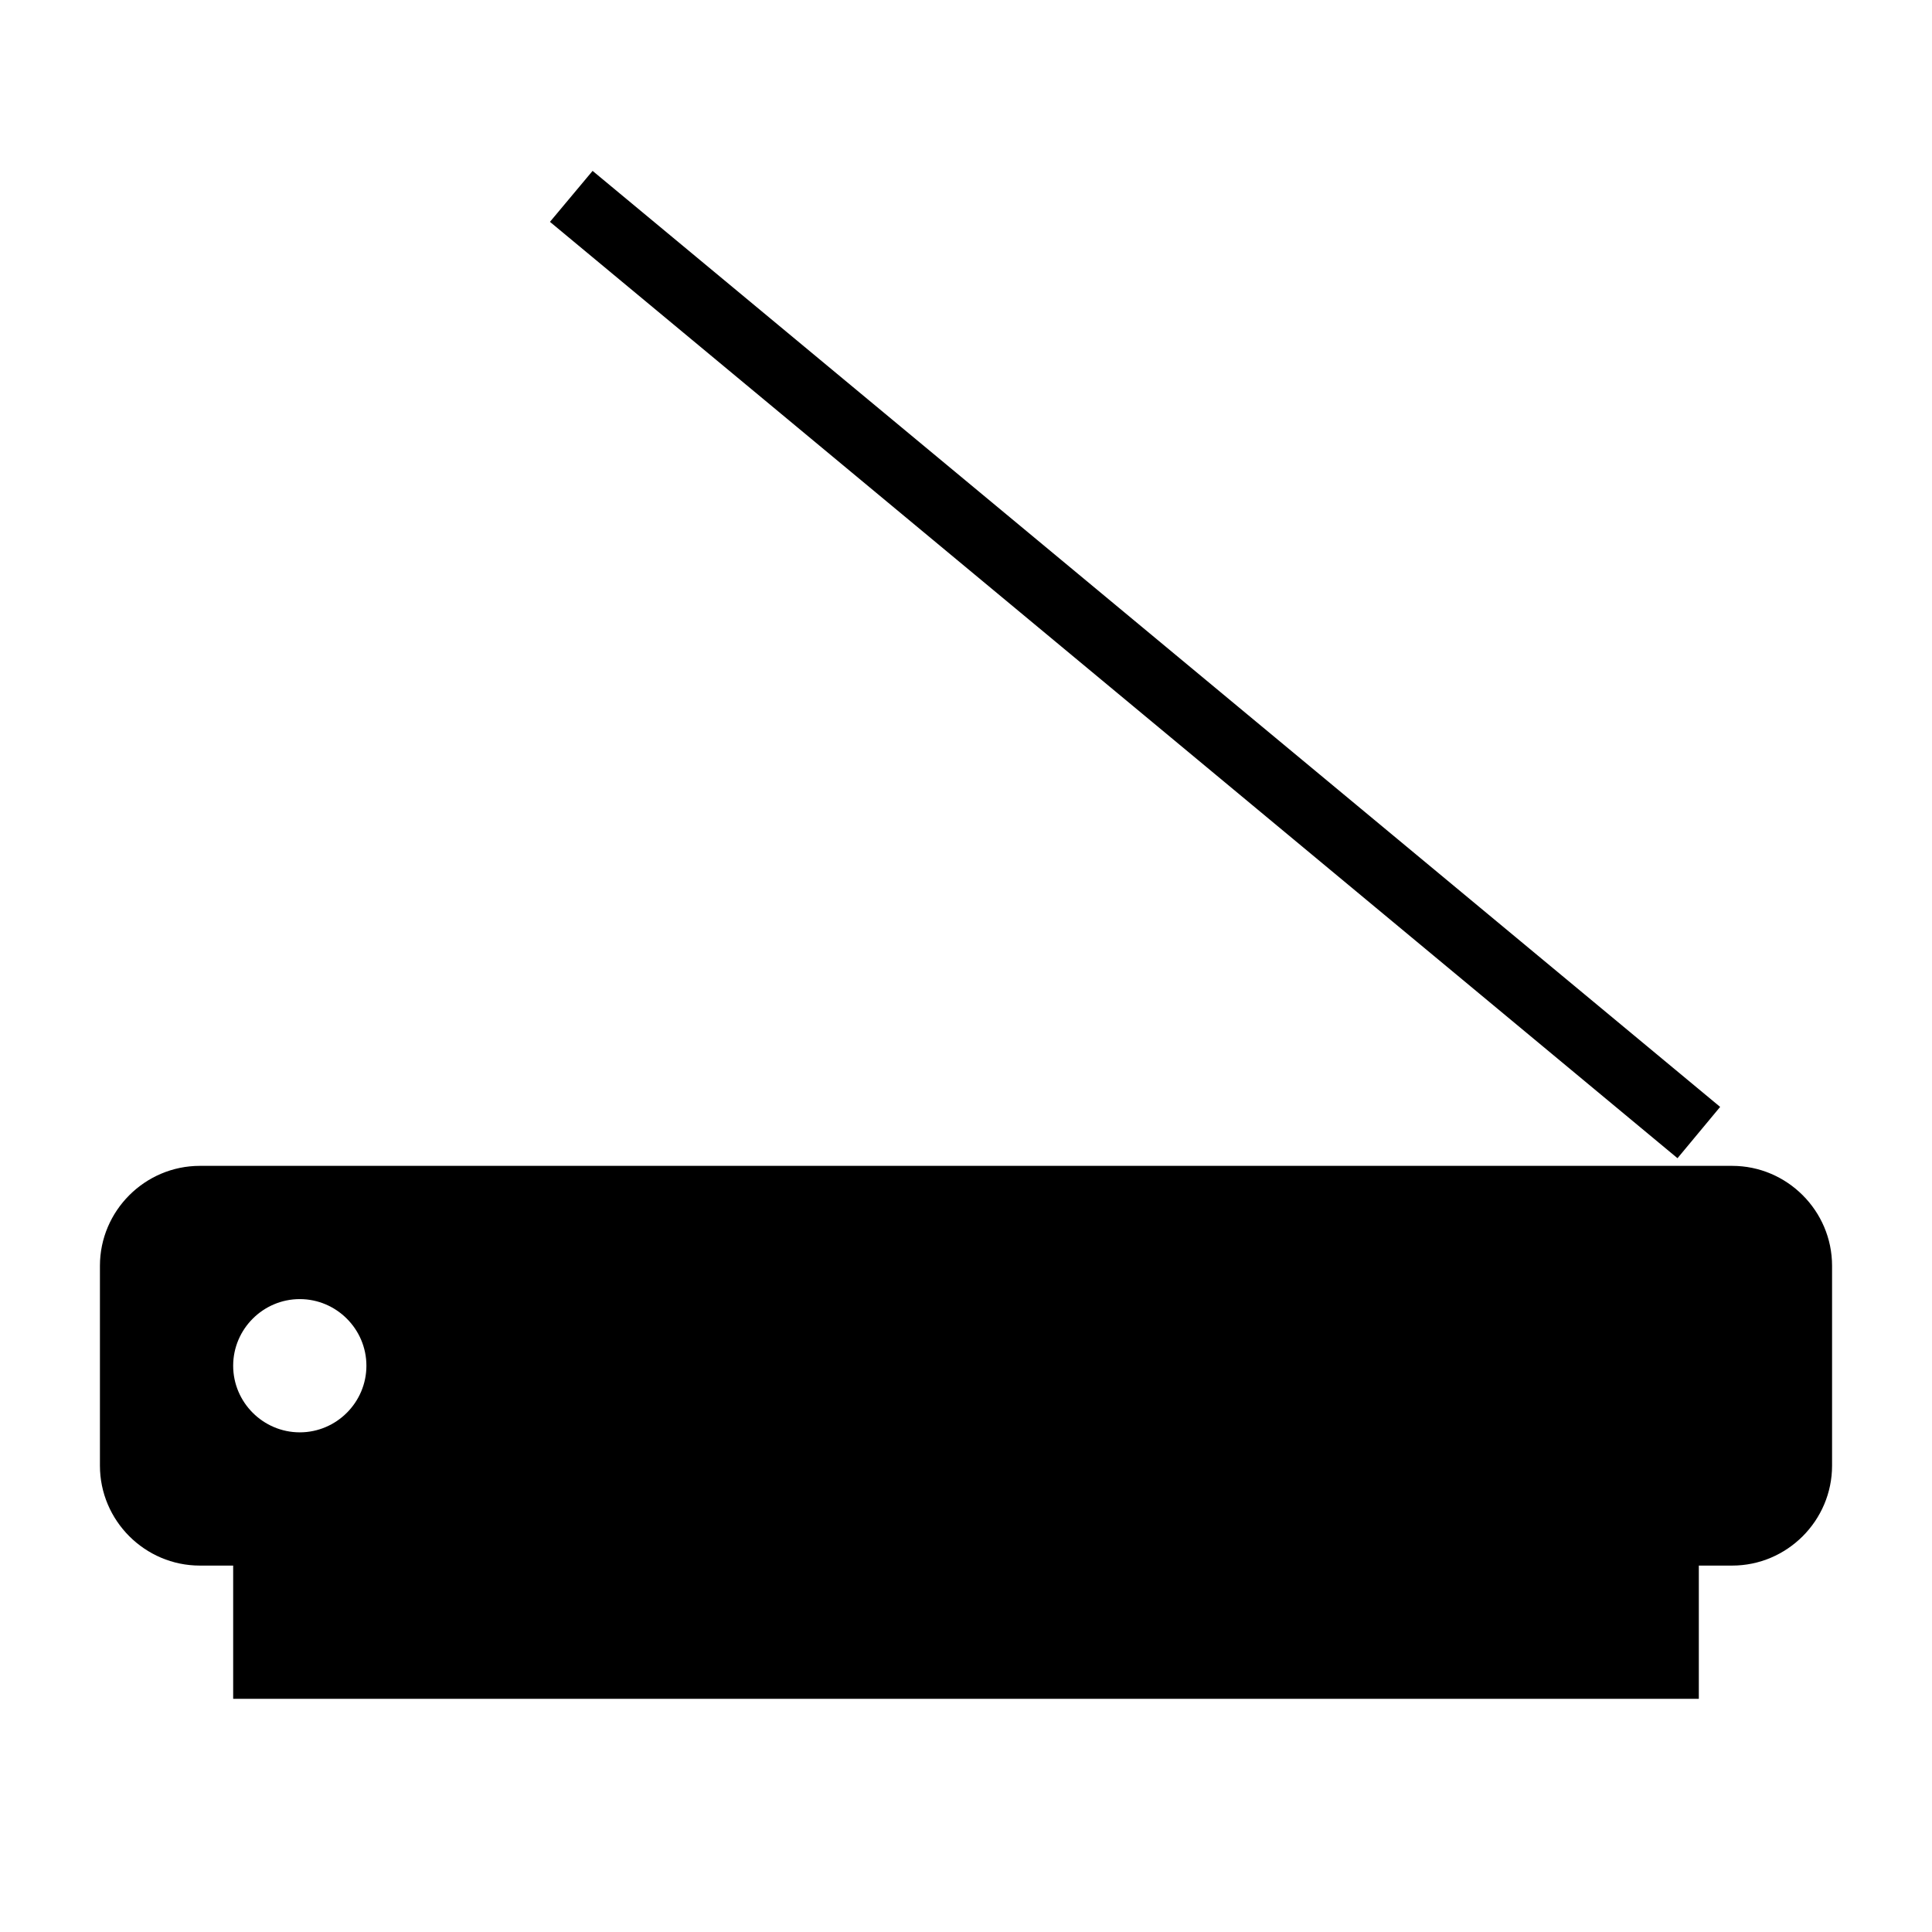 <?xml version="1.0" encoding="UTF-8"?>
<!DOCTYPE svg PUBLIC "-//W3C//DTD SVG 1.1//EN" "http://www.w3.org/Graphics/SVG/1.1/DTD/svg11.dtd">
<svg xmlns="http://www.w3.org/2000/svg" xml:space="preserve" width="580px" height="580px" shape-rendering="geometricPrecision" text-rendering="geometricPrecision" image-rendering="optimizeQuality" fill-rule="nonzero" clip-rule="nonzero" viewBox="0 0 5800 5800" xmlns:xlink="http://www.w3.org/1999/xlink">
	<title>scanner icon</title>
	<desc>scanner icon from the IconExperience.com I-Collection. Copyright by INCORS GmbH (www.incors.com).</desc>
		<path id="curve28"  d="M1779 513l3385 2810 -128 154 -3385 -2811 128 -153zm-1179 2987l4600 0c165,0 300,135 300,300l0 600c0,165 -135,300 -300,300l-100 0 0 400 -4400 0 0 -400 -100 0c-165,0 -300,-135 -300,-300l0 -600c0,-165 135,-300 300,-300zm300 400c-110,0 -200,90 -200,200 0,110 90,200 200,200 110,0 200,-90 200,-200 0,-110 -90,-200 -200,-200z"/>
</svg>